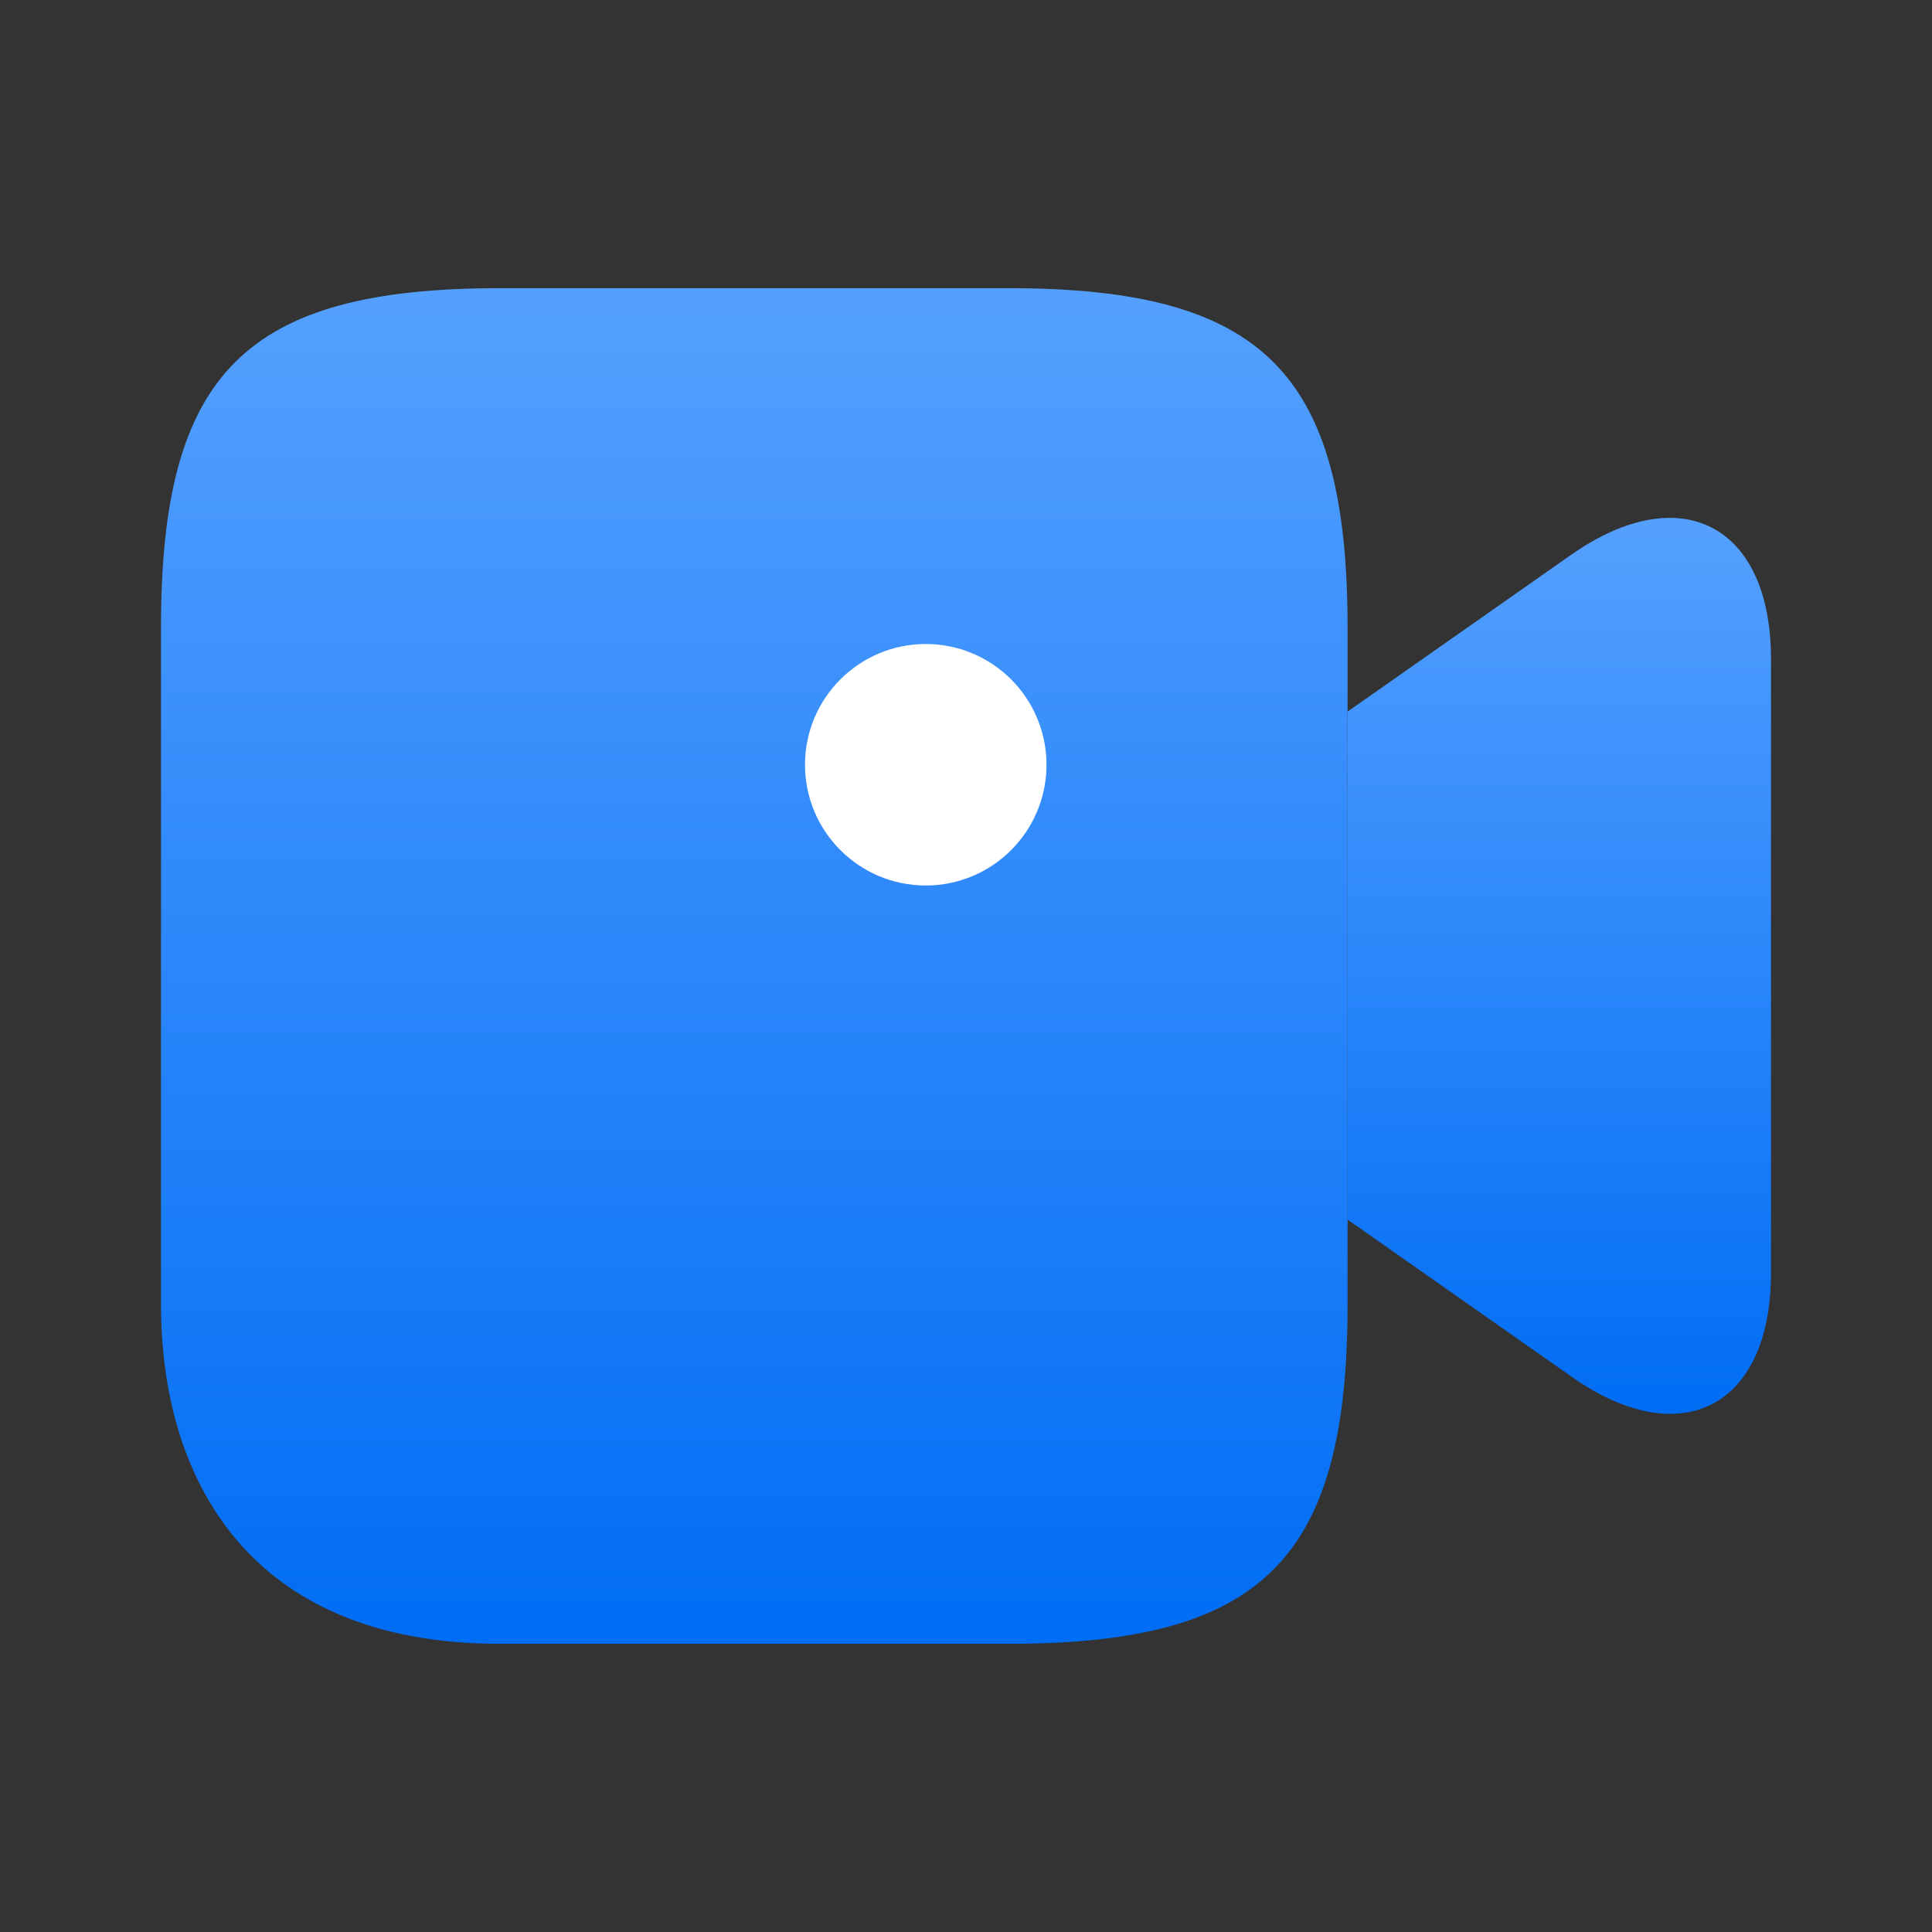 <svg width="24" height="24" viewBox="0 0 24 24" fill="none" xmlns="http://www.w3.org/2000/svg">
<rect x="0" y="0" width="24" height="24" fill="#333333" stroke="none"/>
<path d="M12.53 20.42H6.21C3.05 20.42 2 18.32 2 16.21V7.79C2 4.63 3.05 3.58 6.21 3.58H12.53C15.69 3.58 16.74 4.63 16.74 7.79V16.21C16.74 19.37 15.68 20.42 12.53 20.42Z" fill="url(#paint0_linear_926_5186)"/>
<path d="M19.52 17.1L16.74 15.15V8.84L19.52 6.89C20.88 5.94 22 6.52 22 8.19V15.81C22 17.48 20.88 18.06 19.52 17.1Z" fill="url(#paint1_linear_926_5186)"/>
<path d="M11.5 11C12.328 11 13 10.328 13 9.5C13 8.672 12.328 8 11.5 8C10.672 8 10 8.672 10 9.5C10 10.328 10.672 11 11.5 11Z" fill="white"/>
<defs>
<linearGradient id="paint0_linear_926_5186" x1="9.37" y1="3.58" x2="9.37" y2="20.42" gradientUnits="userSpaceOnUse">
<stop stop-color="#55A0FF"/>
<stop offset="1" stop-color="#006DF5"/>
</linearGradient>
<linearGradient id="paint1_linear_926_5186" x1="19.37" y1="6.433" x2="19.37" y2="17.563" gradientUnits="userSpaceOnUse">
<stop stop-color="#55A0FF"/>
<stop offset="1" stop-color="#006DF5"/>
</linearGradient>
</defs>
</svg>
